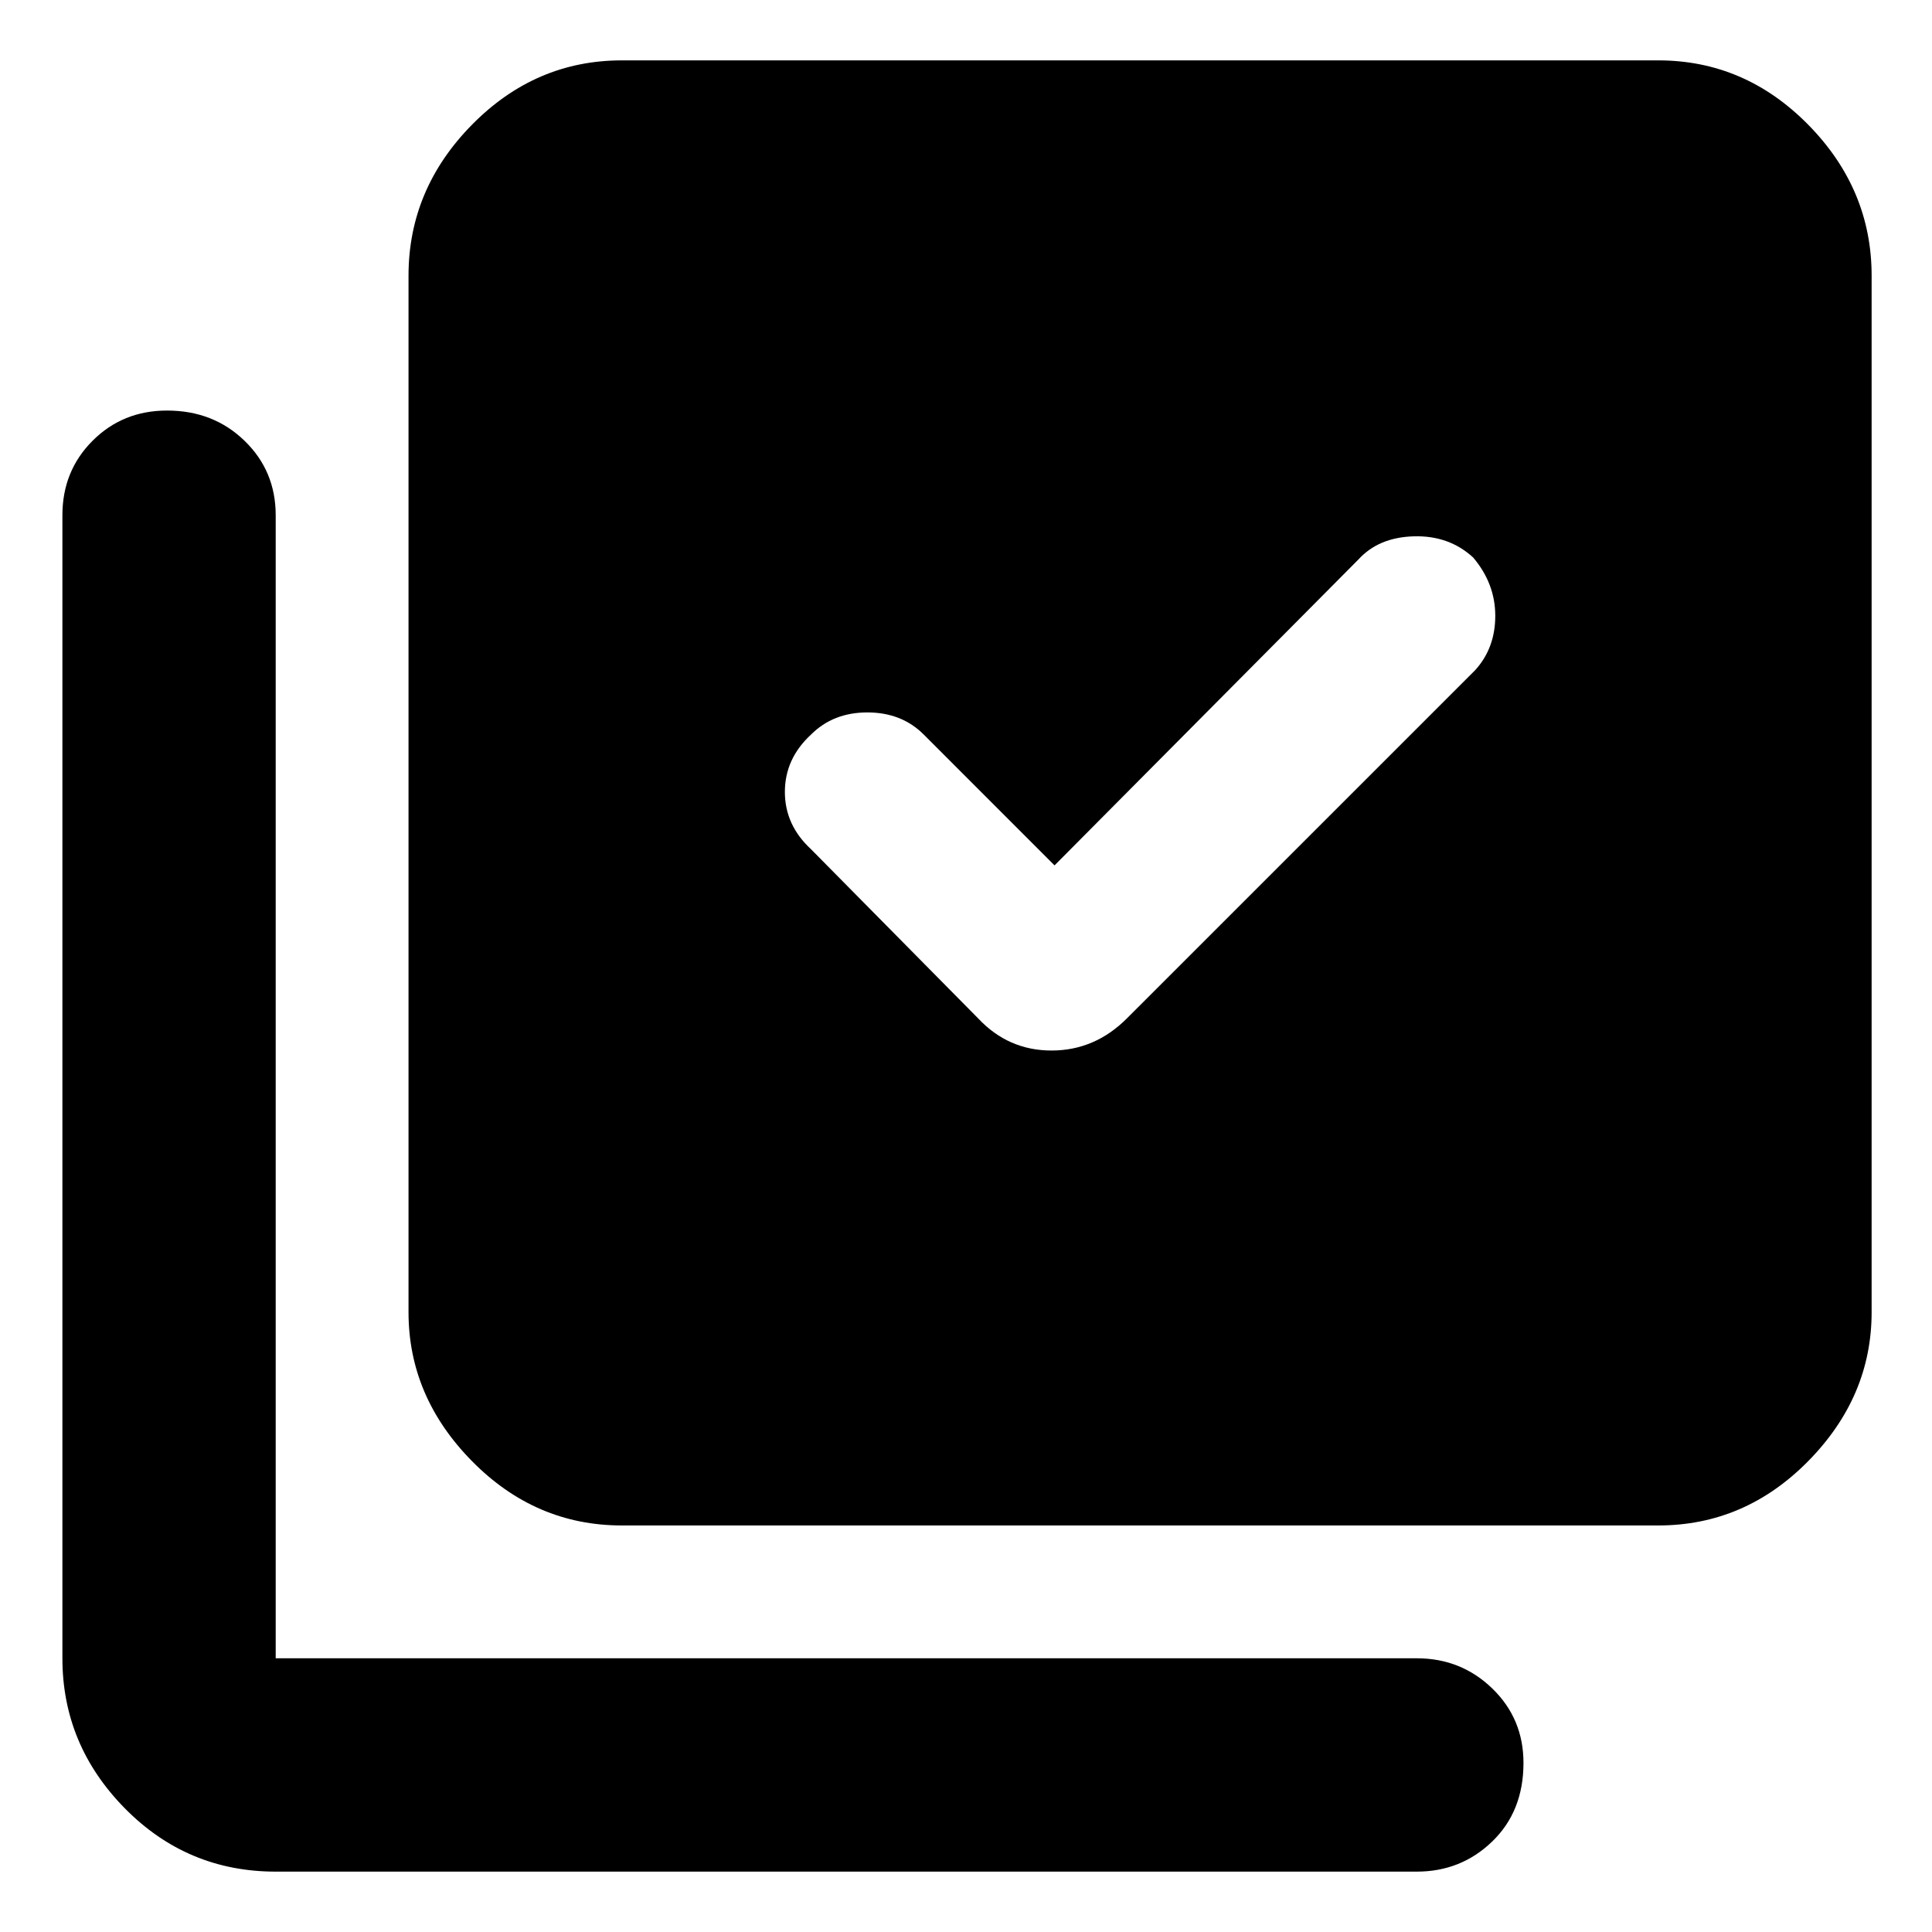 <svg xmlns="http://www.w3.org/2000/svg" height="40" width="40"><path d="m21.833 17.917-2.708-2.709q-.458-.458-1.167-.458-.708 0-1.166.458-.542.5-.542 1.188 0 .687.542 1.187l3.458 3.5q.625.667 1.521.667.896 0 1.562-.667l7.209-7.208q.416-.458.416-1.125t-.458-1.208q-.5-.459-1.229-.438-.729.021-1.146.479Zm-8.958 13.666q-1.792 0-3.104-1.333-1.313-1.333-1.313-3.083V5.708q0-1.791 1.313-3.125 1.312-1.333 3.104-1.333h21.458q1.792 0 3.105 1.333 1.312 1.334 1.312 3.125v21.459q0 1.75-1.312 3.083-1.313 1.333-3.105 1.333ZM5.708 38.75q-1.833 0-3.125-1.312-1.291-1.313-1.291-3.105V10.667q0-.917.625-1.542T3.458 8.5q.959 0 1.604.625.646.625.646 1.542v23.666h23.625q.917 0 1.563.625.646.625.646 1.542 0 1-.646 1.625t-1.563.625Z"/></svg>